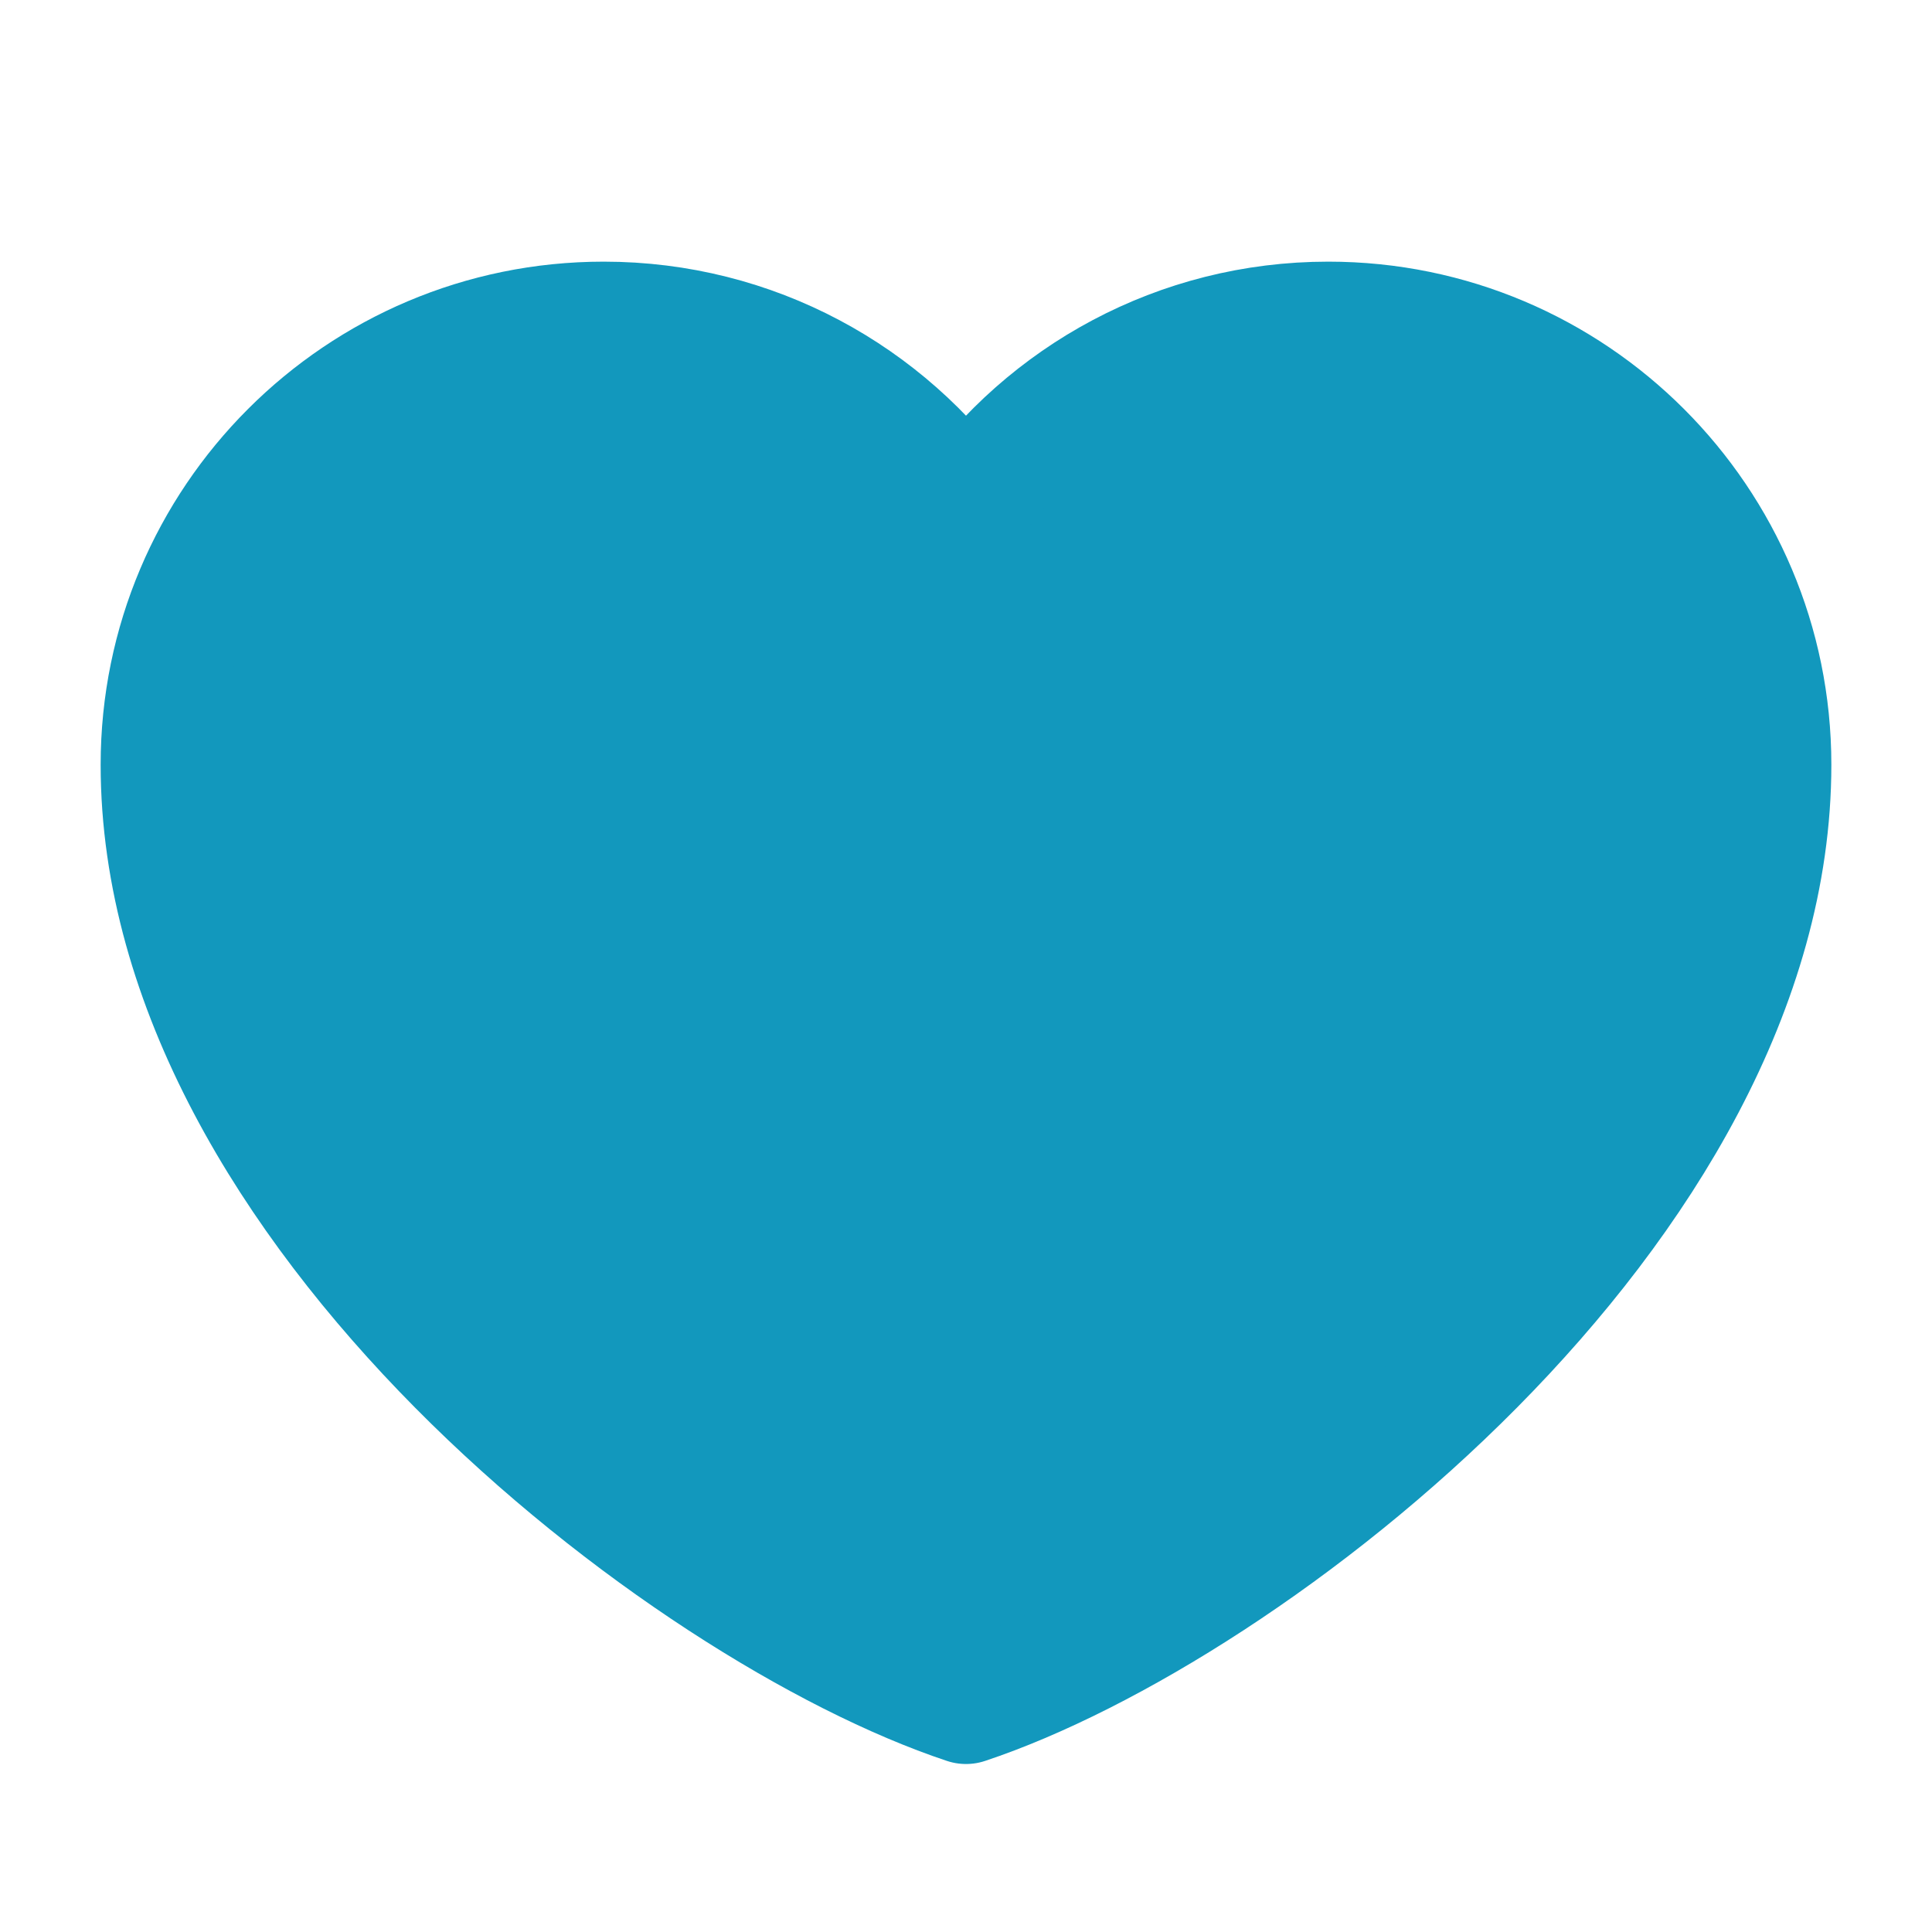 <svg width="21" height="21" viewBox="0 0 21 21" fill="none" xmlns="http://www.w3.org/2000/svg">
<path d="M6.562 3.5C3.905 3.5 1.75 5.655 1.75 8.312C1.75 13.125 7.438 17.5 10.5 18.518C13.562 17.5 19.25 13.125 19.25 8.312C19.25 5.655 17.095 3.5 14.438 3.5C12.81 3.5 11.371 4.308 10.5 5.545C9.629 4.308 8.19 3.5 6.562 3.5Z" fill="#1298BD" stroke="#1298BD" stroke-width="1.312" stroke-linejoin="round"/>
</svg>
